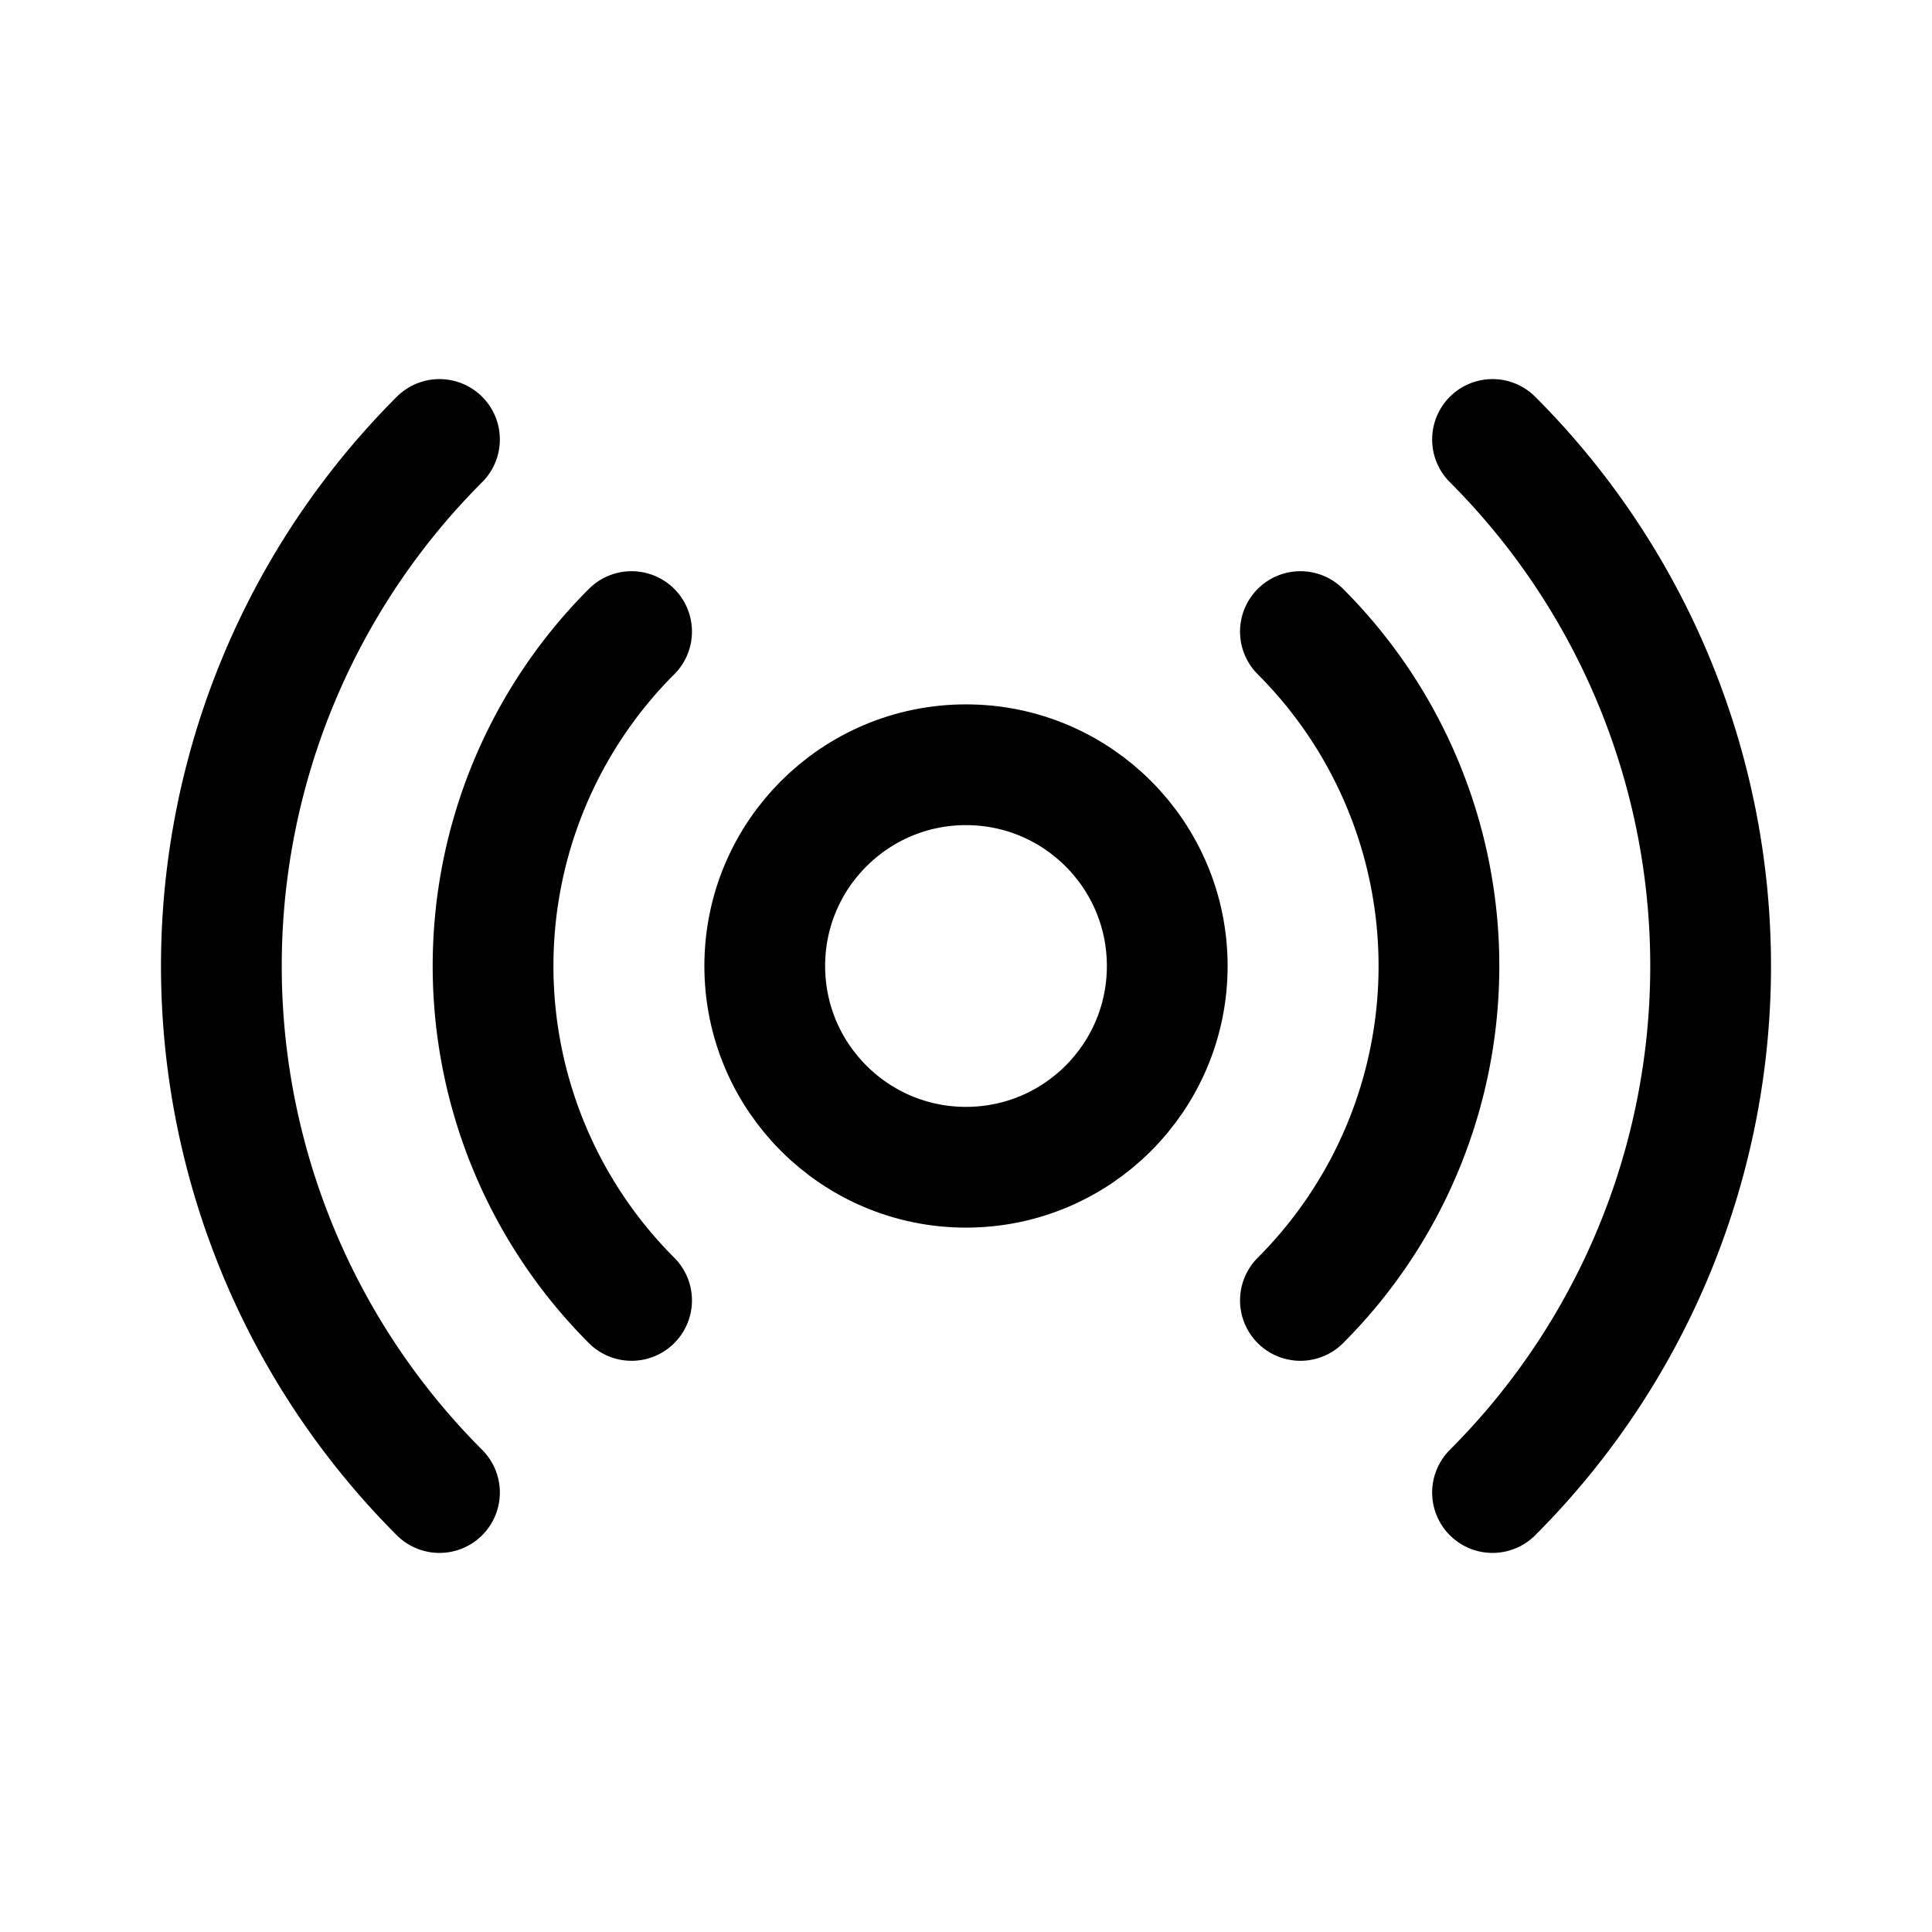 <svg xmlns="http://www.w3.org/2000/svg" width="192" height="192" fill="none"><path stroke="#000" stroke-linecap="round" stroke-linejoin="round" stroke-width="12" d="M148.326 148.326a74 74 0 0 0 0-104.652m-19.092 85.56a47 47 0 0 0 0-66.468m-66.468 0a47 47 0 0 0 0 66.468m-19.092-85.56a74 74 0 0 0 0 104.652"/><circle cx="96" cy="96" r="20" stroke="#000" stroke-linecap="round" stroke-linejoin="round" stroke-width="12"/></svg>